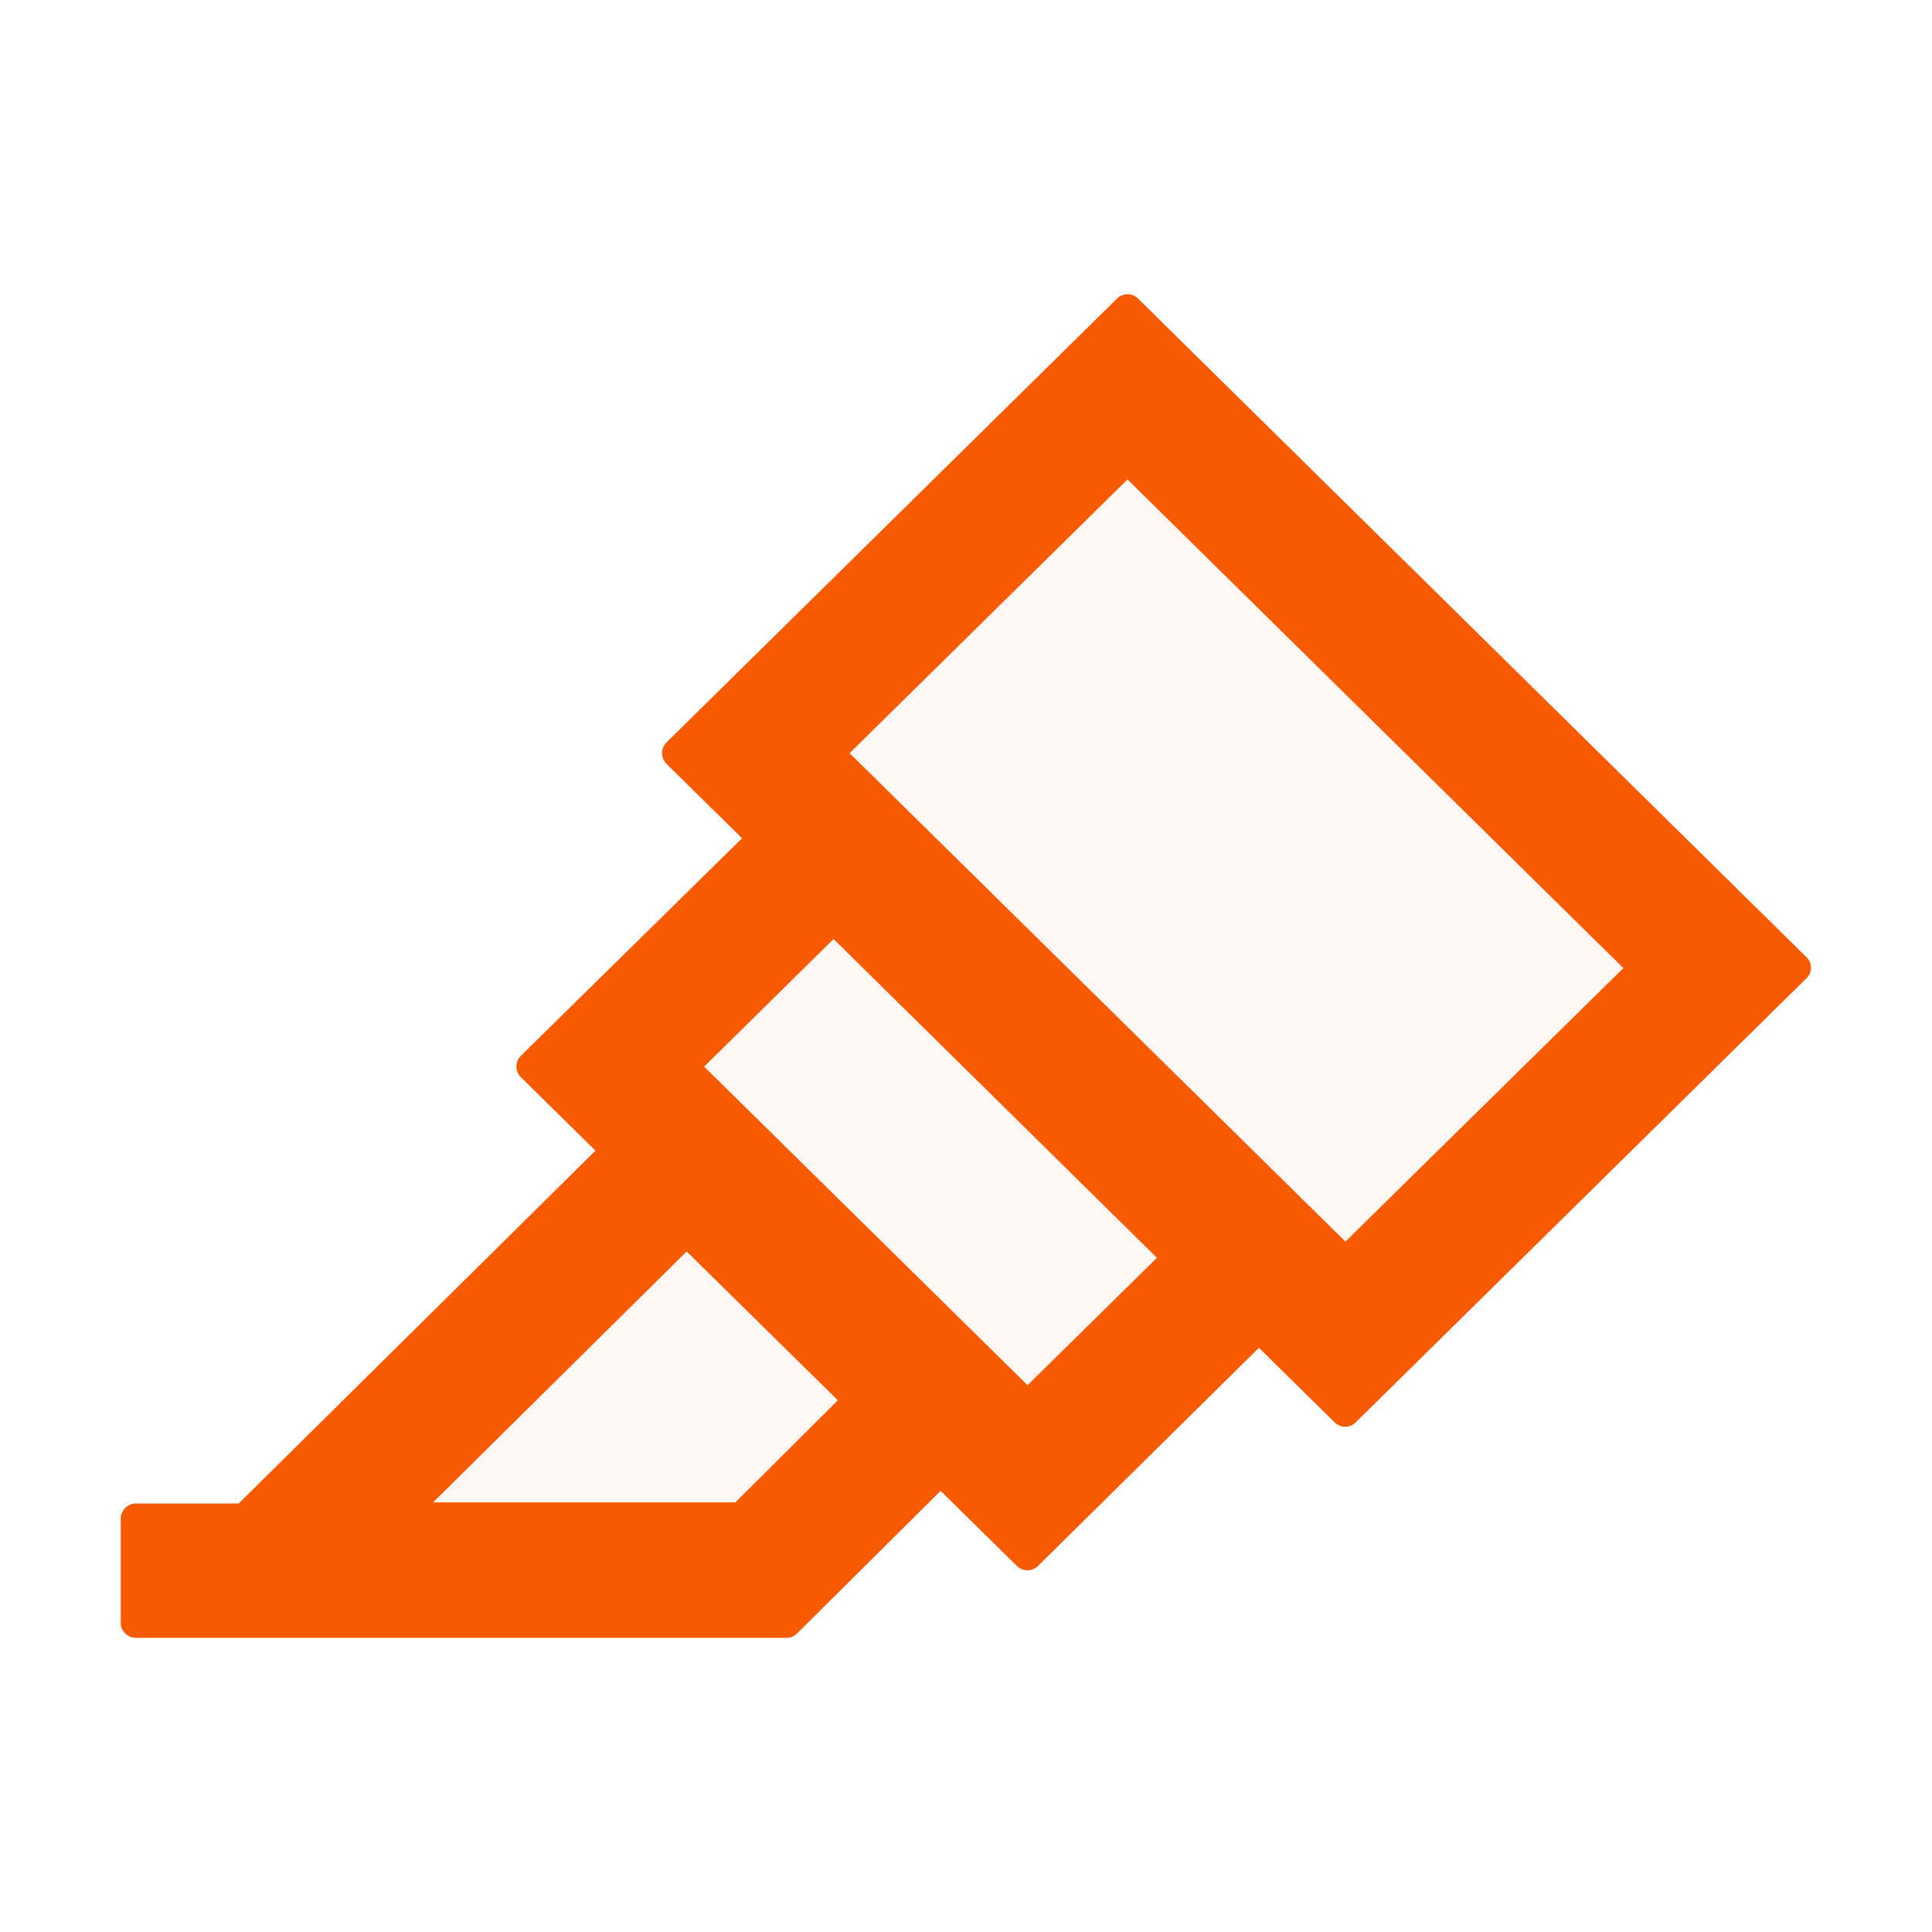 <svg width="24" height="24" fill="none" xmlns="http://www.w3.org/2000/svg">
    <path d="M5.382 18.664h3.754l1.273-1.268-1.877-1.85-3.15 3.118Zm5.172-9.307 6.16 6.068 3.452-3.399-6.16-6.07-3.452 3.4ZM8.747 13.25l4.017 3.958 1.608-1.584-4.017-3.959-1.608 1.585Z" fill="#F85A00" fill-opacity=".05"/>
    <path d="M22.444 11.894 14.138 3.71a.185.185 0 0 0-.263 0L8.28 9.222a.188.188 0 0 0-.002.265l.002.003.938.923-2.747 2.702a.188.188 0 0 0-.002.265l.002.002.926.912-4.432 4.383H1.69a.19.19 0 0 0-.19.188v1.293c0 .103.084.188.188.188H9.77c.05 0 .096-.019.131-.054l1.784-1.772.947.933a.186.186 0 0 0 .262 0l2.745-2.71.94.926a.185.185 0 0 0 .262 0l5.595-5.512a.18.18 0 0 0 .007-.263ZM9.136 18.663H5.38l3.15-3.117 1.878 1.849-1.273 1.268Zm3.628-1.456L8.747 13.25l1.608-1.585 4.017 3.96-1.608 1.583Zm3.95-1.783-6.16-6.068 3.452-3.4 6.16 6.07-3.453 3.398Z" fill="#F85A00"/>
</svg>

